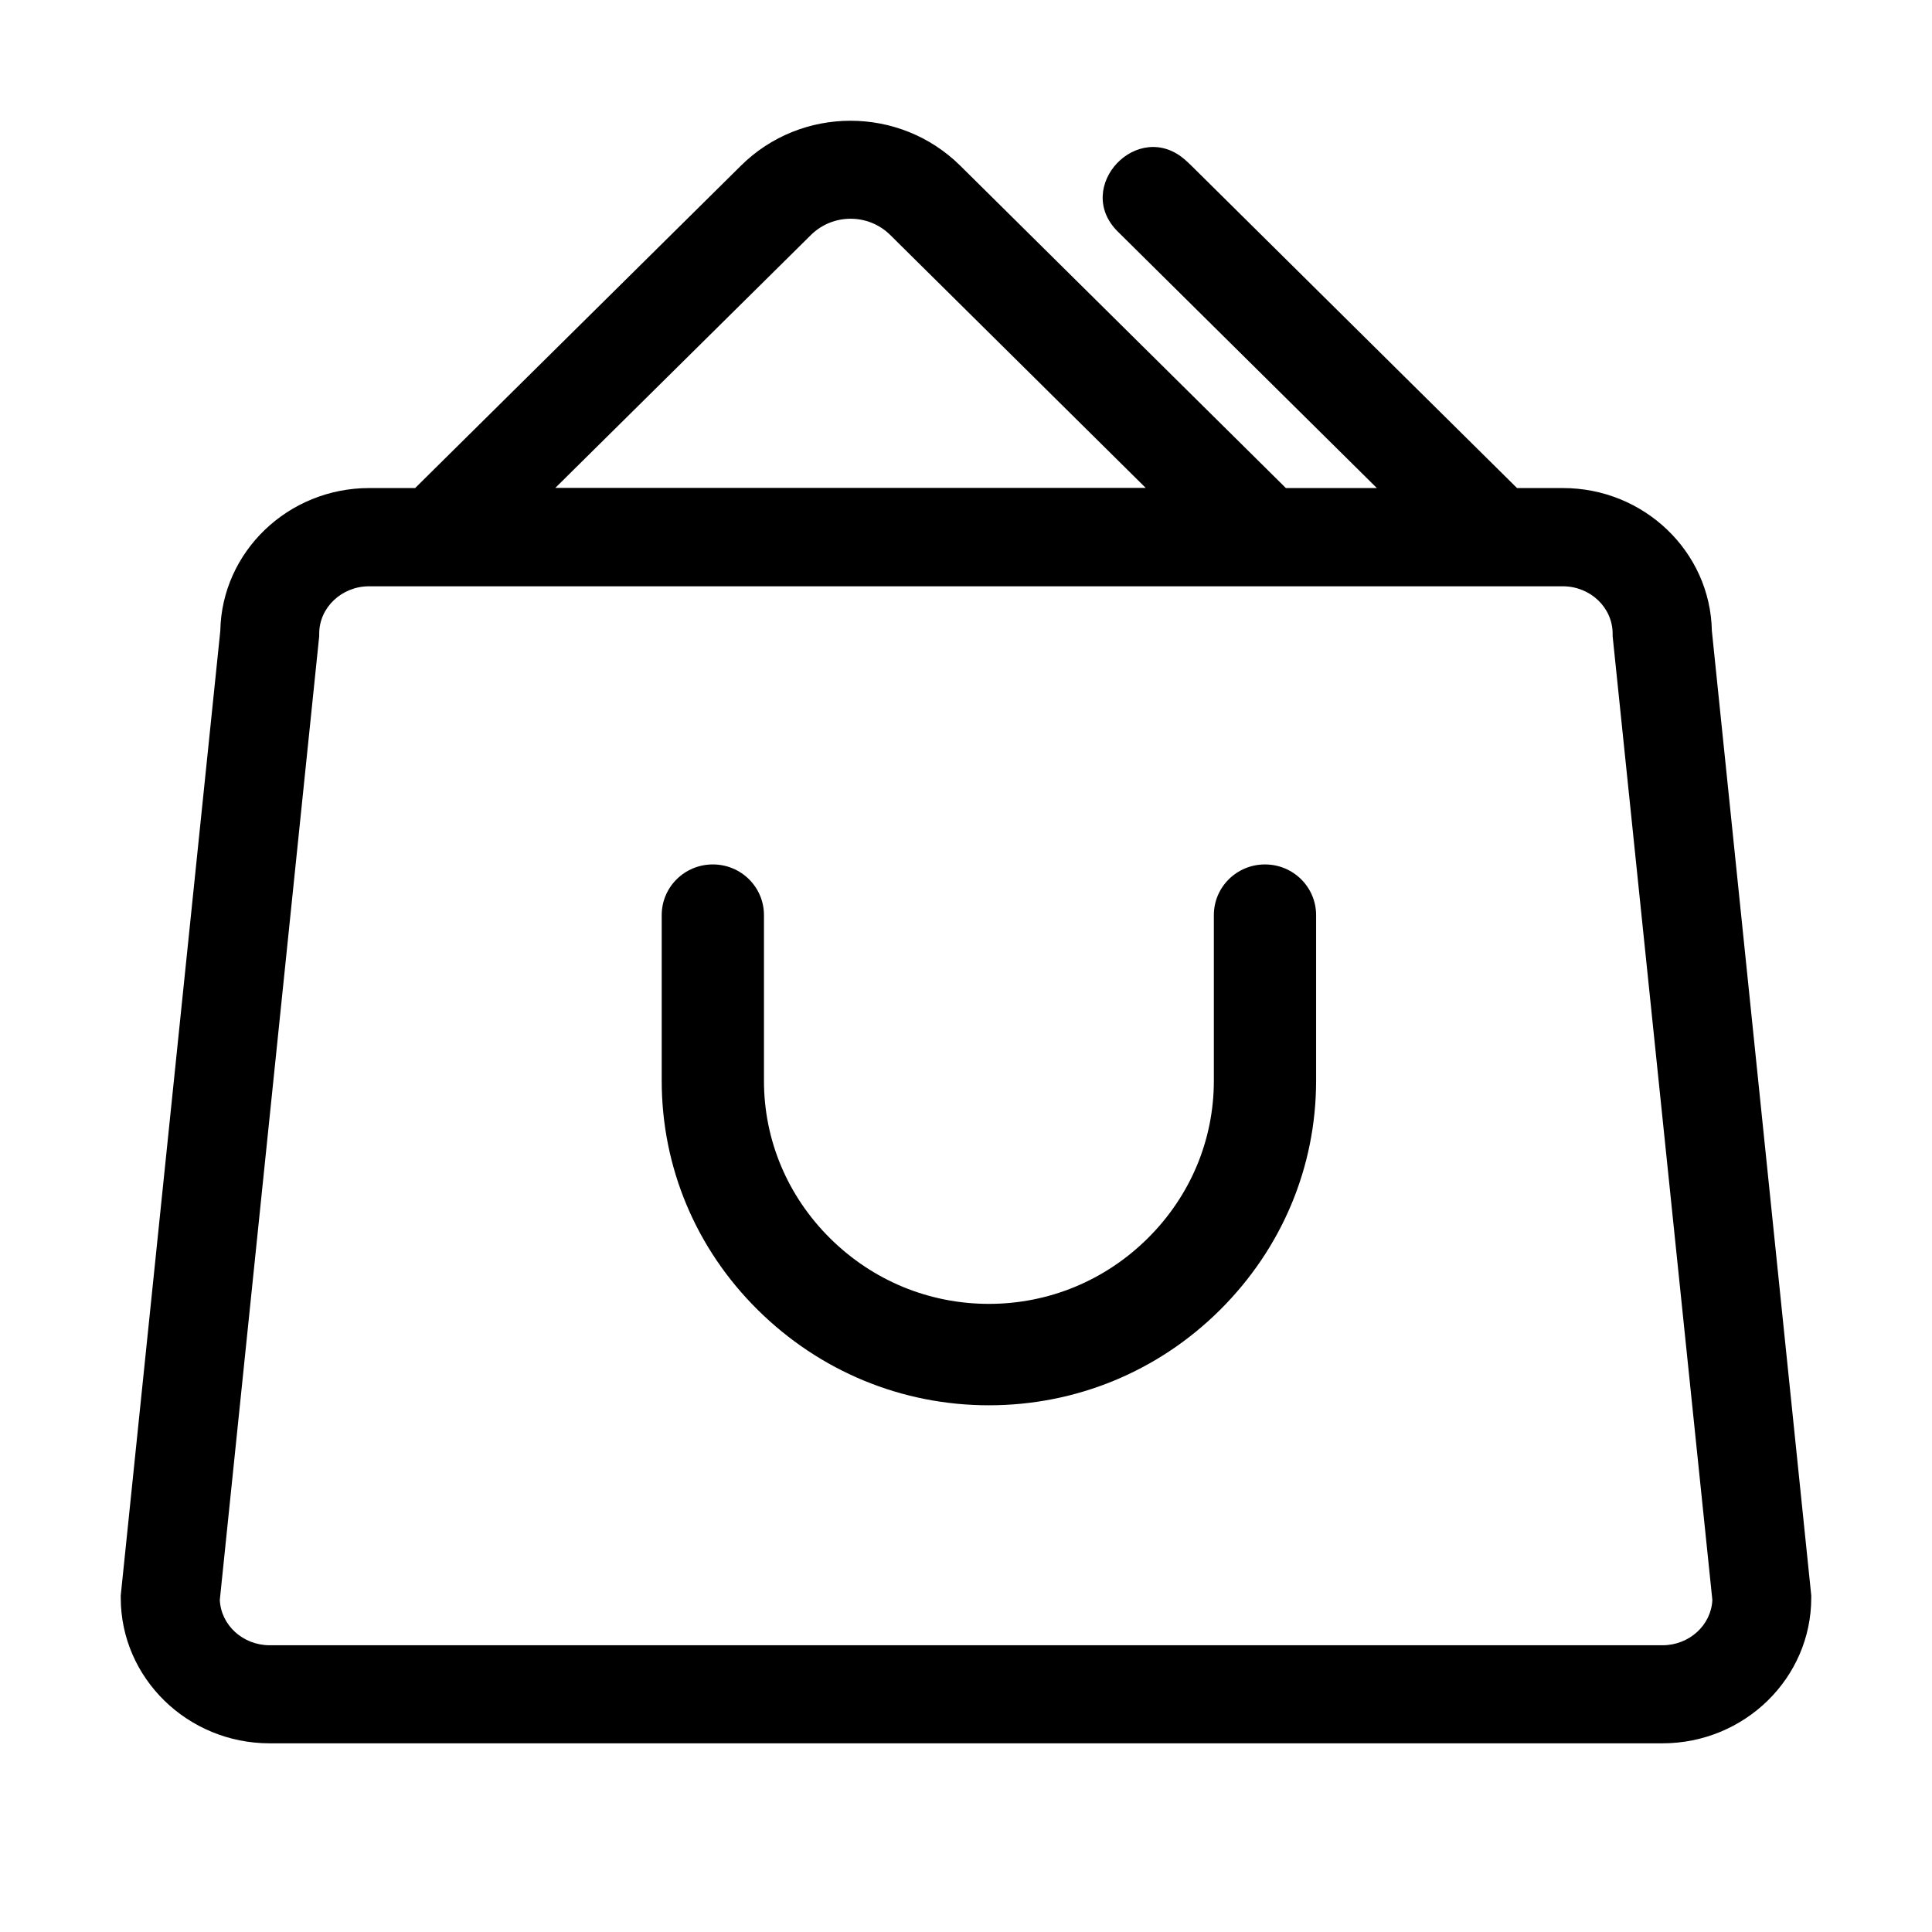 <?xml version="1.0" standalone="no"?><!DOCTYPE svg PUBLIC "-//W3C//DTD SVG 1.1//EN" "http://www.w3.org/Graphics/SVG/1.1/DTD/svg11.dtd"><svg t="1597904489853" class="icon" viewBox="0 0 1024 1024" version="1.1" xmlns="http://www.w3.org/2000/svg" p-id="4465" xmlns:xlink="http://www.w3.org/1999/xlink" width="128" height="128"><defs><style type="text/css"></style></defs><path d="M670.462 458.167c14.993 0 27.097 12.004 27.097 26.875v87.791c0 45.777-18.155 88.867-50.942 121.475-32.787 32.609-76.323 50.525-122.478 50.525-46.154 0-89.6-18.006-122.477-50.525-32.877-32.518-50.942-75.698-50.942-121.475v-87.791c0-14.871 12.103-26.875 27.097-26.875 14.993 0 27.097 12.004 27.097 26.875v87.791c0 31.444 12.464 61.096 35.045 83.492 22.58 22.396 52.477 34.758 84.18 34.758 31.704 0 61.6-12.362 84.181-34.758 22.58-22.396 35.045-52.048 35.045-83.492v-87.791c0-14.871 12.103-26.875 27.097-26.875zM907.32 334.308L960 845.6v1.3c0 42.535-35.353 77.1-78.933 77.1H142.933C99.44 924 64 889.435 64 846.9v-1.3l52.768-511.292c0.787-41.842 35.878-75.628 78.932-75.628h24.328L392.682 87.845c32.028-31.793 84.183-31.793 116.299 0L681.548 258.68h48.217L594.302 124.576l-0.088-0.086-1.75-1.733c-23.89-23.65 10.764-60.295 35.879-37.857 1.05 0.952 2.1 1.905 3.15 2.945L804.06 258.68h24.327c43.054 0 78.145 33.786 78.933 75.628zM429.786 124.576L294.322 258.593h312.931l-95.21-94.254-37.103-36.73-3.063-3.033c-11.638-11.522-30.453-11.522-42.091 0z m451.369 747.446c14.176 0 25.815-10.656 26.427-23.997l-52.855-510.858v-1.3c0-13.86-11.813-25.122-26.427-25.122H195.613c-14.527 0-26.428 11.261-26.428 25.122v1.3l-52.68 510.858c0.613 13.341 12.251 23.997 26.428 23.997h738.222z" p-id="4466"></path></svg>